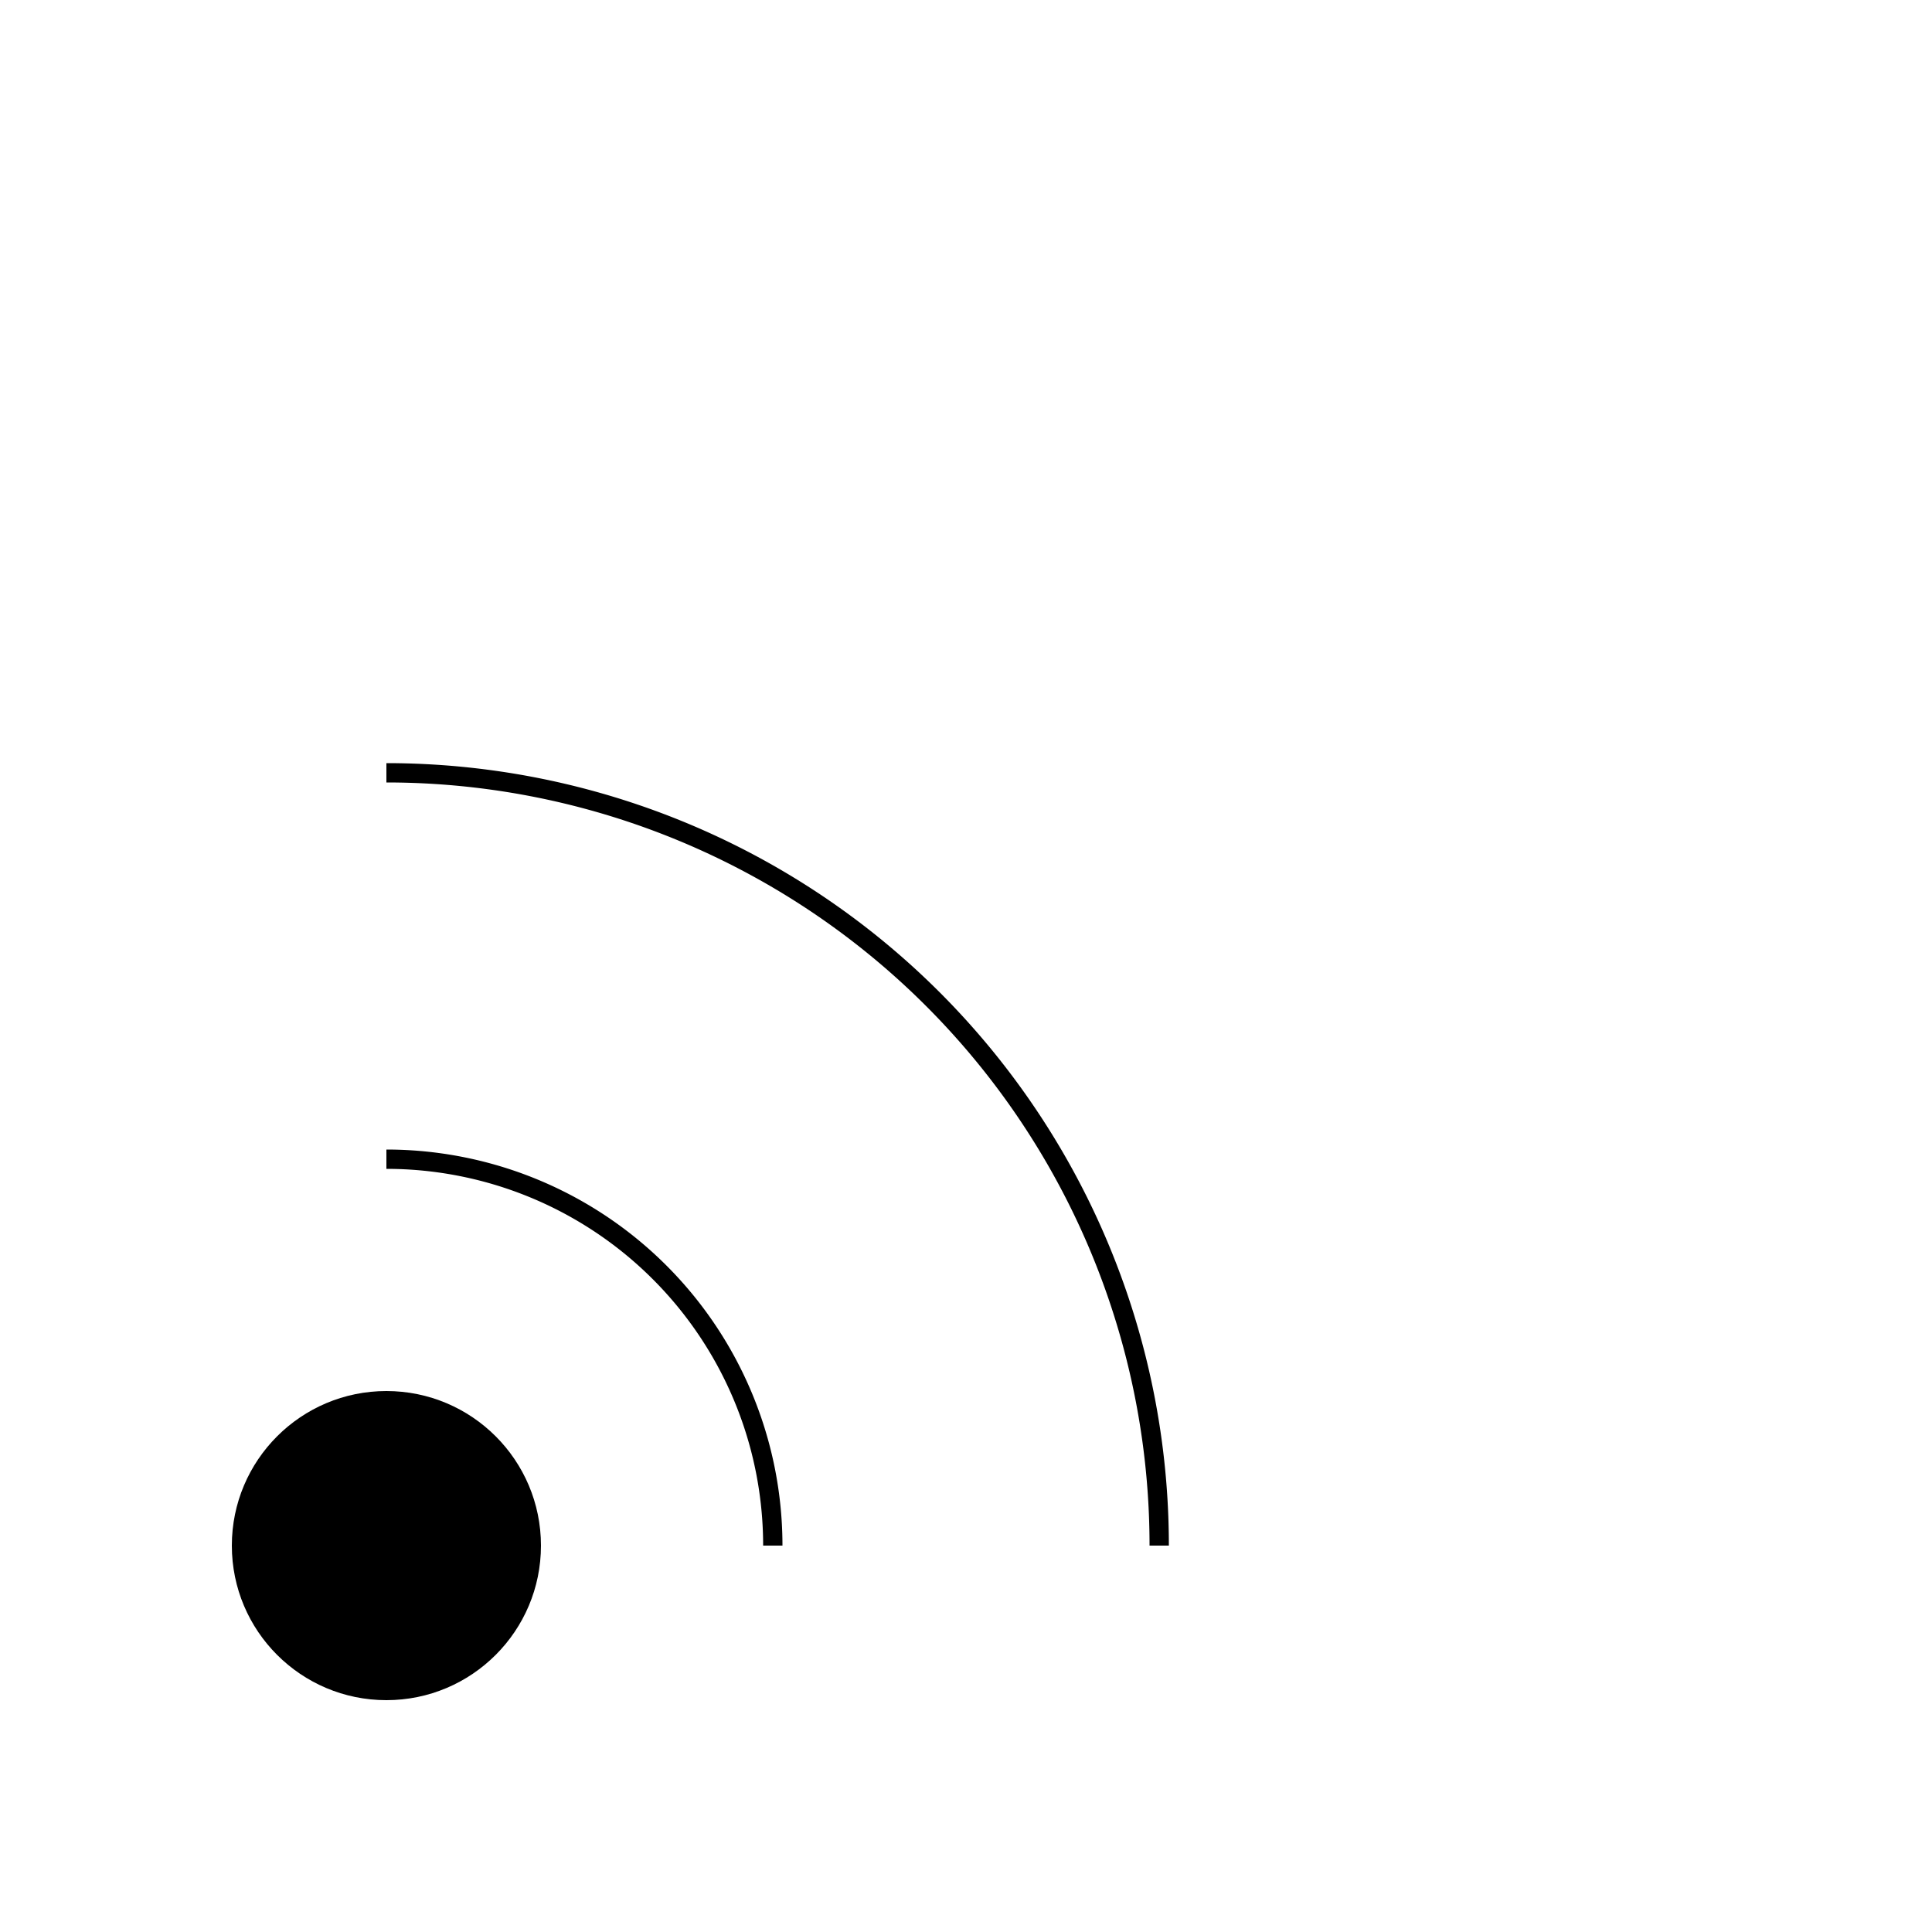     <svg viewBox="0 0 100 100" width="1em" height="1em" fill="currentColor" xmlns="http://www.w3.org/2000/svg">
      <circle cx="20" cy="80" r="8" />
      <path d="M20 60 A20 20 0 0 1 40 80" stroke="currentColor" strokeWidth="10" fill="none" />
      <path d="M20 40 A40 40 0 0 1 60 80" stroke="currentColor" strokeWidth="10" fill="none" />
    </svg>